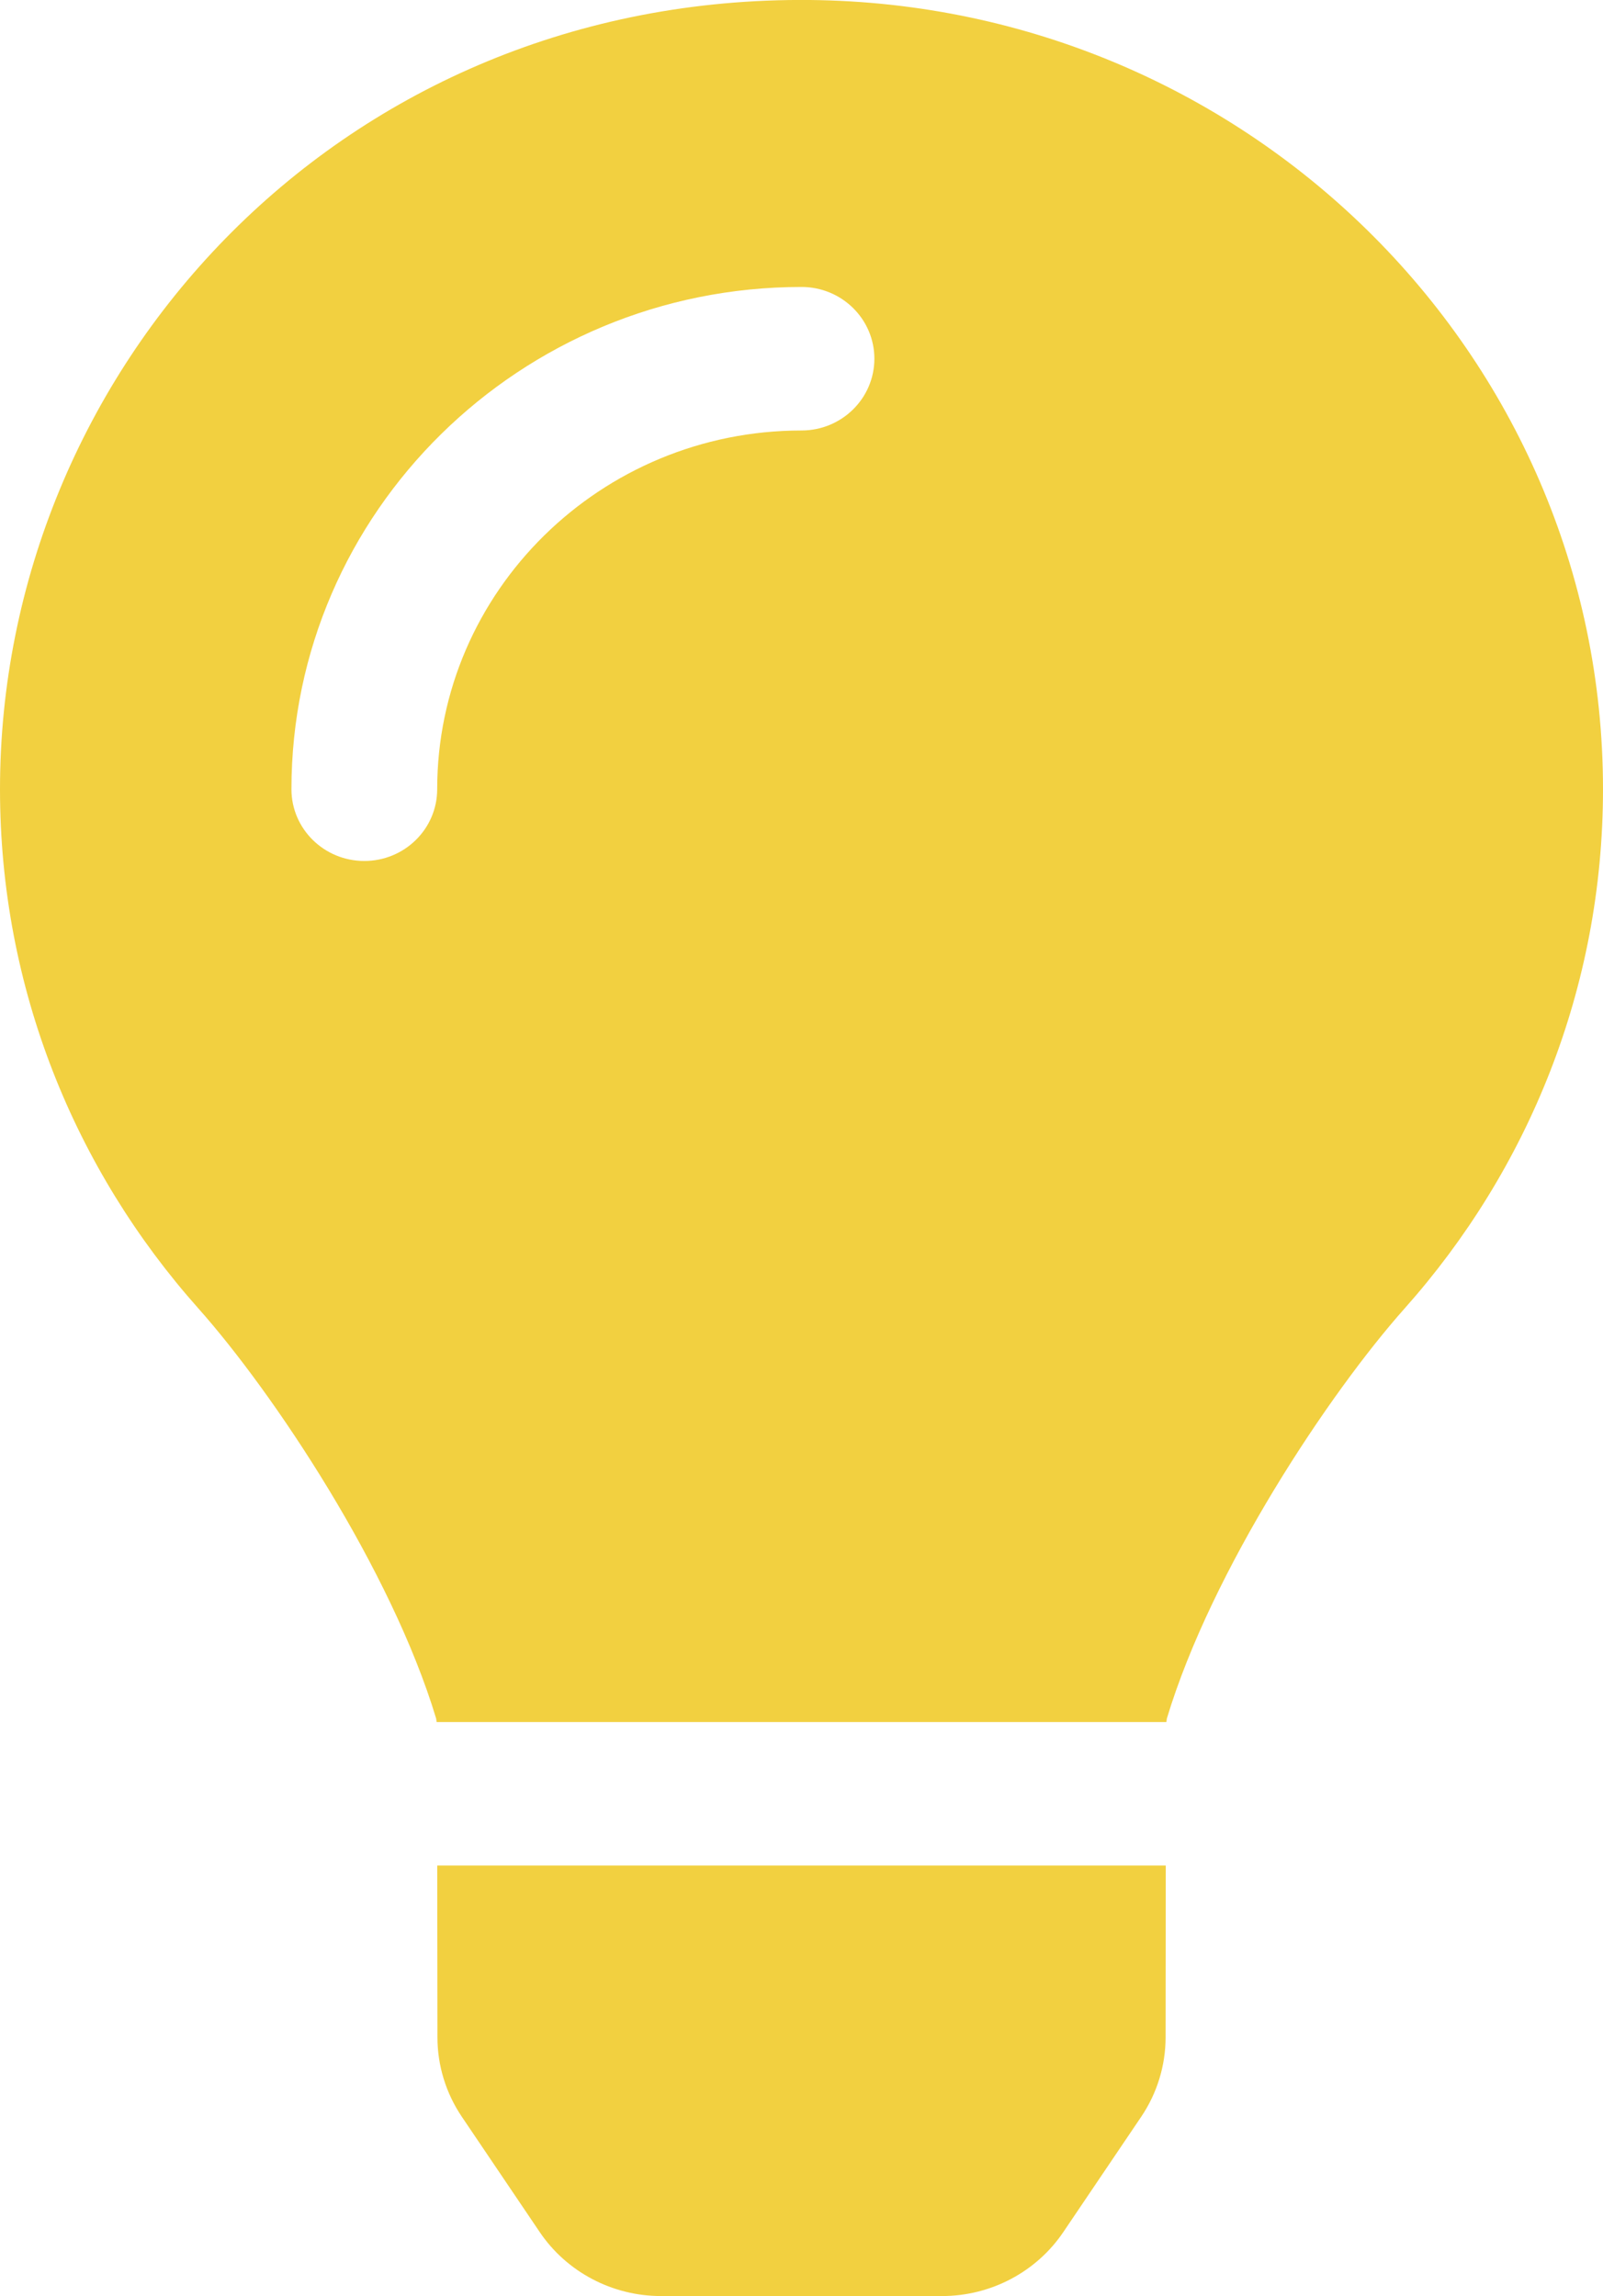<svg width="37" height="53" viewBox="0 0 37 53" fill="none" xmlns="http://www.w3.org/2000/svg">
<path d="M10.097 47.032C10.098 47.683 10.294 48.32 10.661 48.863L12.457 51.522C12.764 51.977 13.18 52.349 13.669 52.607C14.157 52.865 14.703 53 15.257 53H21.744C22.298 53 22.844 52.865 23.332 52.607C23.821 52.349 24.237 51.977 24.544 51.522L26.34 48.863C26.707 48.32 26.903 47.683 26.904 47.032L26.908 43.062H10.092L10.097 47.032ZM0 18.218C0 22.811 1.729 27.001 4.579 30.203C6.315 32.154 9.031 36.231 10.067 39.669C10.071 39.696 10.074 39.723 10.078 39.75H26.922C26.926 39.723 26.929 39.697 26.933 39.669C27.969 36.231 30.685 32.154 32.421 30.203C35.271 27.001 37 22.811 37 18.218C37 8.137 28.687 -0.032 18.442 -0.001C7.72 0.031 0 8.588 0 18.218ZM18.5 9.937C13.863 9.937 10.091 13.652 10.091 18.218C10.091 19.133 9.338 19.874 8.409 19.874C7.48 19.874 6.727 19.133 6.727 18.218C6.727 11.825 12.008 6.624 18.5 6.624C19.429 6.624 20.182 7.365 20.182 8.28C20.182 9.196 19.429 9.937 18.5 9.937Z" fill="#F2D040"/>
</svg>
